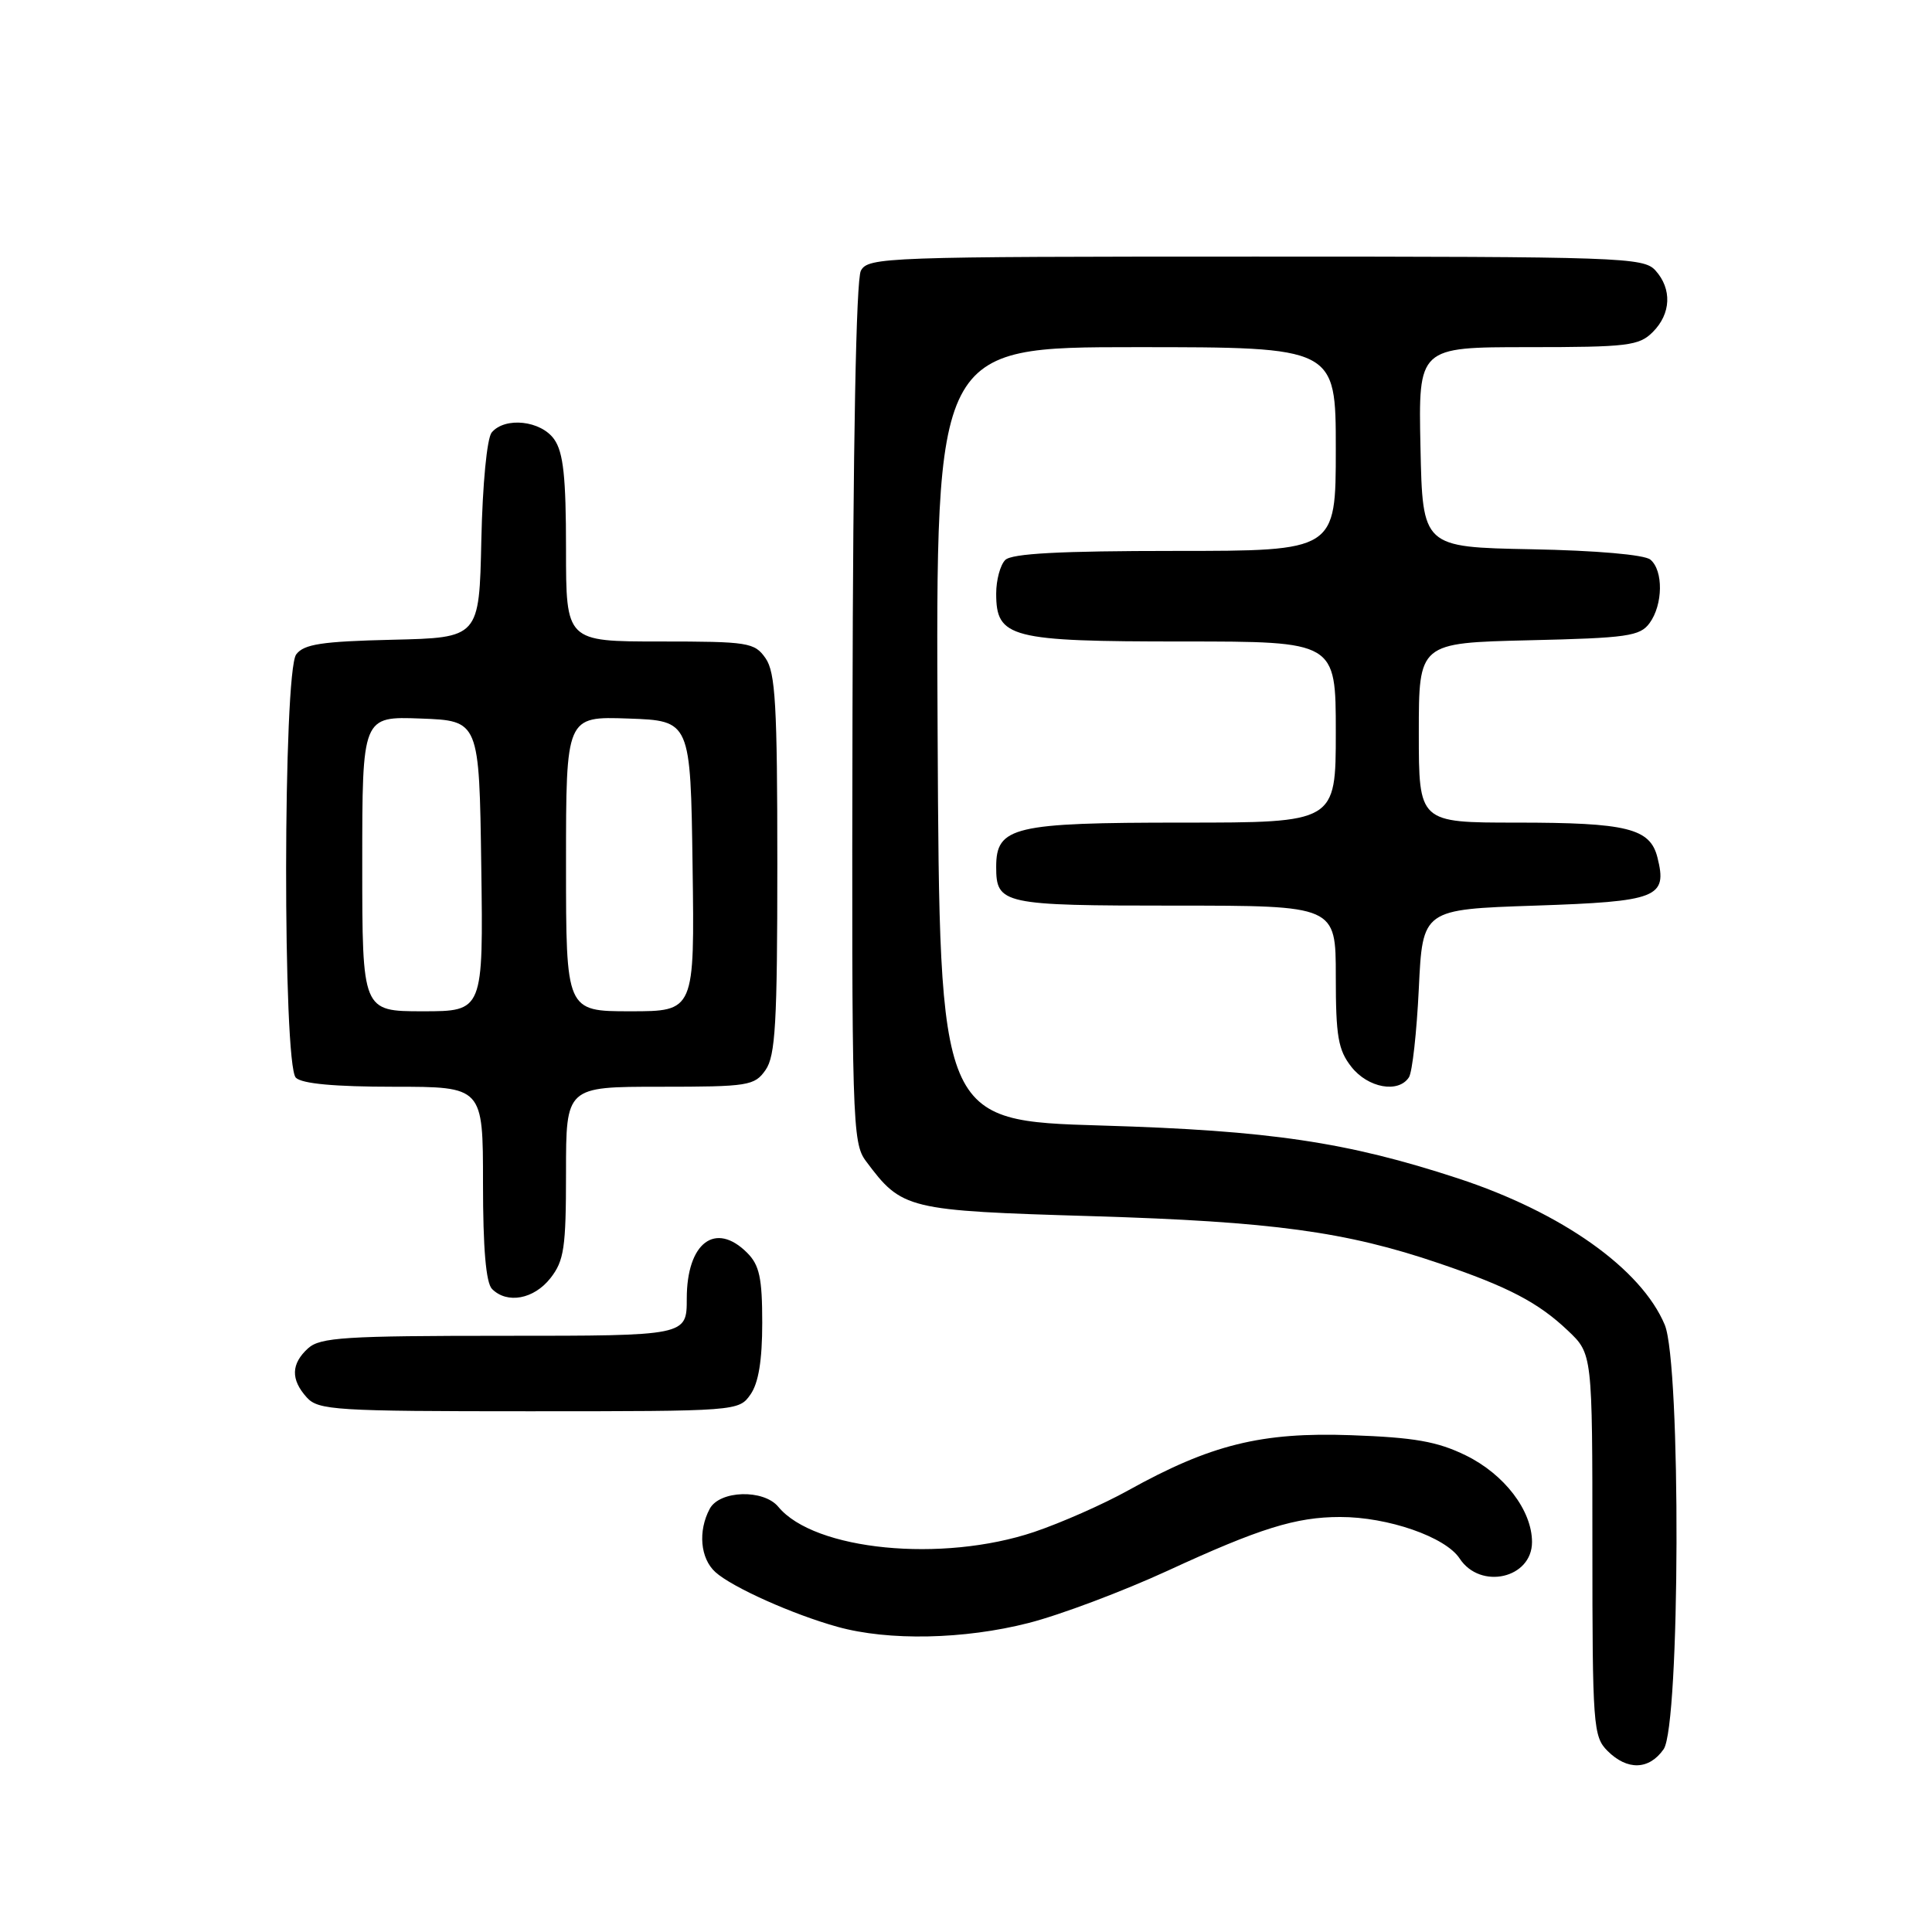 <?xml version="1.0" encoding="UTF-8" standalone="no"?>
<!DOCTYPE svg PUBLIC "-//W3C//DTD SVG 1.1//EN" "http://www.w3.org/Graphics/SVG/1.1/DTD/svg11.dtd" >
<svg xmlns="http://www.w3.org/2000/svg" xmlns:xlink="http://www.w3.org/1999/xlink" version="1.1" viewBox="0 0 256 256">
 <g >
 <path fill="currentColor"
d=" M 220.44 231.78 C 222.63 228.65 222.75 180.74 220.59 175.55 C 217.48 168.12 206.95 160.66 193.22 156.15 C 178.50 151.32 168.25 149.80 146.00 149.14 C 124.50 148.50 124.50 148.50 124.24 97.25 C 123.98 46.00 123.98 46.00 150.49 46.00 C 177.00 46.00 177.00 46.00 177.00 59.50 C 177.00 73.00 177.00 73.00 155.70 73.00 C 140.47 73.00 134.06 73.34 133.20 74.20 C 132.54 74.86 132.00 76.86 132.00 78.64 C 132.00 84.53 133.82 85.00 156.72 85.00 C 177.00 85.00 177.00 85.00 177.00 97.00 C 177.00 109.00 177.00 109.00 156.72 109.00 C 134.28 109.00 132.00 109.54 132.00 114.86 C 132.00 119.82 132.81 120.00 155.70 120.00 C 177.00 120.00 177.00 120.00 177.00 129.37 C 177.00 137.33 177.31 139.13 179.07 141.37 C 181.27 144.16 185.30 144.89 186.69 142.75 C 187.14 142.06 187.72 136.78 188.00 131.00 C 188.50 120.50 188.50 120.50 203.39 120.00 C 219.67 119.45 220.96 118.95 219.62 113.62 C 218.65 109.75 215.60 109.00 200.93 109.00 C 188.00 109.00 188.00 109.00 188.00 97.09 C 188.00 85.19 188.00 85.19 202.58 84.84 C 215.63 84.54 217.31 84.30 218.58 82.56 C 220.36 80.12 220.42 75.59 218.68 74.15 C 217.90 73.50 211.49 72.94 202.93 72.78 C 188.50 72.50 188.50 72.50 188.22 59.25 C 187.94 46.00 187.94 46.00 202.47 46.00 C 215.67 46.00 217.18 45.82 219.00 44.00 C 221.43 41.57 221.57 38.29 219.35 35.83 C 217.78 34.10 214.82 34.00 166.38 34.00 C 117.30 34.00 115.03 34.08 114.07 35.87 C 113.44 37.04 113.03 58.80 112.96 94.53 C 112.85 148.74 112.93 151.43 114.74 153.85 C 119.53 160.27 120.10 160.41 144.80 161.15 C 168.60 161.87 178.34 163.19 190.67 167.39 C 199.86 170.51 203.83 172.59 207.75 176.31 C 211.00 179.39 211.00 179.39 211.00 204.70 C 211.00 228.67 211.11 230.11 213.00 232.00 C 215.62 234.62 218.51 234.54 220.44 231.78 Z  M 136.31 215.05 C 140.50 213.98 148.78 210.86 154.72 208.13 C 166.90 202.51 171.71 201.01 177.57 201.01 C 183.90 201.00 191.54 203.65 193.41 206.51 C 196.16 210.70 203.00 209.15 203.00 204.33 C 203.00 200.14 199.33 195.34 194.21 192.84 C 190.44 191.00 187.41 190.47 179.00 190.17 C 167.13 189.75 160.43 191.41 149.50 197.48 C 146.20 199.32 140.59 201.79 137.04 202.99 C 124.82 207.10 107.90 205.44 103.13 199.66 C 101.18 197.30 95.35 197.47 94.04 199.93 C 92.47 202.87 92.79 206.50 94.79 208.31 C 97.01 210.32 105.05 213.92 111.00 215.57 C 117.74 217.44 127.76 217.24 136.31 215.05 Z  M 99.44 184.78 C 100.51 183.26 101.00 180.25 101.00 175.28 C 101.00 169.33 100.63 167.63 99.00 166.00 C 94.79 161.79 91.00 164.67 91.00 172.07 C 91.00 177.00 91.00 177.00 66.83 177.00 C 45.74 177.00 42.42 177.21 40.83 178.65 C 38.56 180.71 38.50 182.79 40.65 185.17 C 42.18 186.86 44.45 187.00 70.10 187.00 C 97.68 187.00 97.90 186.98 99.44 184.78 Z  M 72.93 169.37 C 74.75 167.05 75.00 165.35 75.00 155.37 C 75.00 144.00 75.00 144.00 87.44 144.00 C 99.17 144.00 99.98 143.87 101.44 141.78 C 102.75 139.91 103.00 135.56 103.00 114.50 C 103.00 93.44 102.75 89.09 101.44 87.22 C 99.98 85.13 99.17 85.00 87.44 85.00 C 75.00 85.00 75.00 85.00 75.00 72.72 C 75.00 63.23 74.65 59.94 73.44 58.22 C 71.69 55.72 66.91 55.20 65.15 57.31 C 64.53 58.07 63.94 64.12 63.78 71.56 C 63.50 84.50 63.50 84.50 52.00 84.77 C 42.64 84.99 40.27 85.35 39.25 86.71 C 37.50 89.05 37.45 141.05 39.20 142.80 C 40.00 143.60 44.36 144.00 52.20 144.00 C 64.00 144.00 64.00 144.00 64.00 156.80 C 64.00 165.42 64.39 169.99 65.20 170.80 C 67.21 172.81 70.74 172.15 72.93 169.37 Z  M 48.00 114.46 C 48.00 94.92 48.00 94.92 55.75 95.21 C 63.50 95.50 63.50 95.50 63.77 114.75 C 64.04 134.00 64.04 134.00 56.02 134.00 C 48.00 134.00 48.00 134.00 48.00 114.46 Z  M 75.00 114.46 C 75.00 94.92 75.00 94.92 83.25 95.21 C 91.50 95.50 91.50 95.50 91.77 114.75 C 92.04 134.00 92.04 134.00 83.52 134.00 C 75.00 134.00 75.00 134.00 75.00 114.46 Z "/>
</g>
</svg>